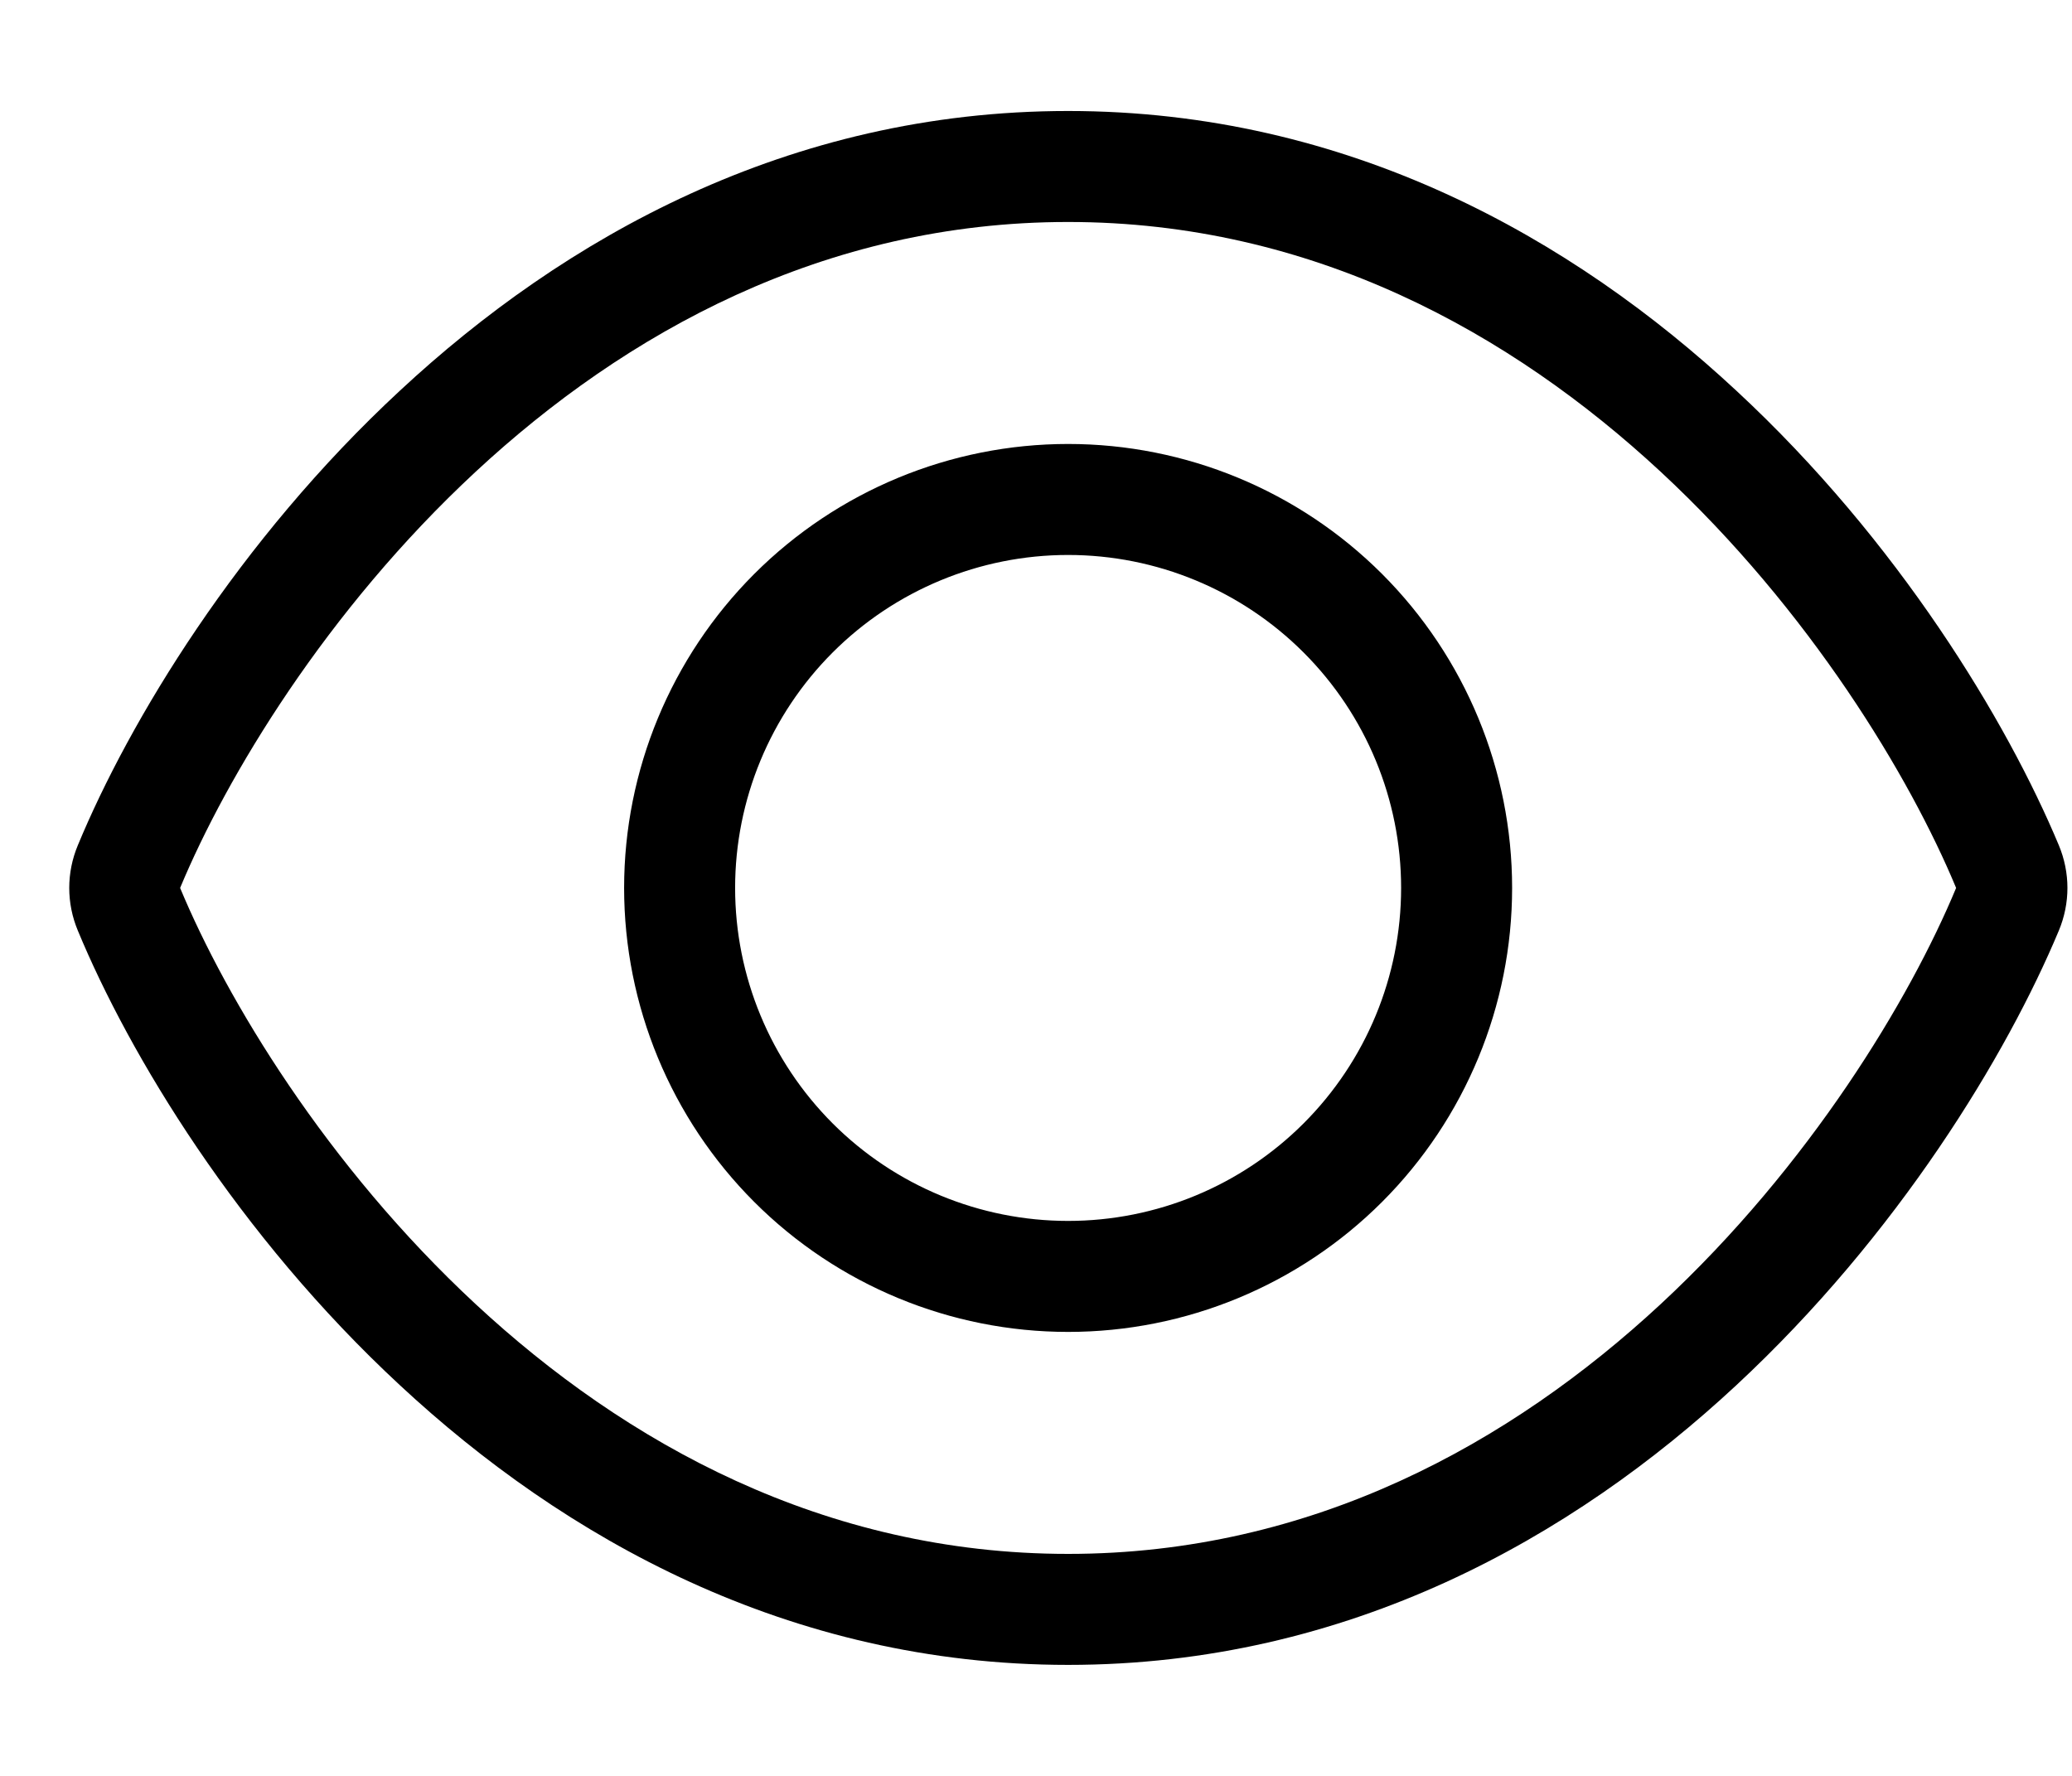 <svg width="28" height="24" viewBox="0 0 28 24" fill="none" xmlns="http://www.w3.org/2000/svg">
<g clip-path="url(#clip0_2_797)">
<path d="M6.428 6.375C8.448 4.5 11.134 3 14.434 3C17.734 3 20.42 4.5 22.441 6.375C24.461 8.25 25.811 10.5 26.434 12C25.811 13.5 24.461 15.75 22.441 17.625C20.42 19.5 17.734 21 14.434 21C11.134 21 8.448 19.5 6.428 17.625C4.408 15.75 3.058 13.5 2.434 12C3.058 10.5 4.408 8.25 6.428 6.375ZM14.434 1.5C10.647 1.5 7.614 3.225 5.406 5.278C3.212 7.312 1.745 9.75 1.052 11.423C0.897 11.794 0.897 12.206 1.052 12.577C1.745 14.25 3.212 16.688 5.406 18.722C7.614 20.775 10.647 22.5 14.434 22.5C18.222 22.5 21.255 20.775 23.462 18.722C25.656 16.683 27.123 14.25 27.822 12.577C27.977 12.206 27.977 11.794 27.822 11.423C27.123 9.75 25.656 7.312 23.462 5.278C21.255 3.225 18.222 1.5 14.434 1.5ZM9.934 12C9.934 10.806 10.409 9.662 11.252 8.818C12.096 7.974 13.241 7.5 14.434 7.5C15.628 7.5 16.772 7.974 17.616 8.818C18.46 9.662 18.934 10.806 18.934 12C18.934 13.194 18.46 14.338 17.616 15.182C16.772 16.026 15.628 16.5 14.434 16.5C13.241 16.5 12.096 16.026 11.252 15.182C10.409 14.338 9.934 13.194 9.934 12ZM20.434 12C20.434 10.409 19.802 8.883 18.677 7.757C17.552 6.632 16.026 6 14.434 6C12.843 6 11.317 6.632 10.192 7.757C9.067 8.883 8.434 10.409 8.434 12C8.434 13.591 9.067 15.117 10.192 16.243C11.317 17.368 12.843 18 14.434 18C16.026 18 17.552 17.368 18.677 16.243C19.802 15.117 20.434 13.591 20.434 12Z" fill="black"/>
</g>
<defs>
<clipPath id="clip0_2_797">
<rect width="27" height="24" fill="white" transform="translate(0.934)"/>
</clipPath>
</defs>
</svg>
